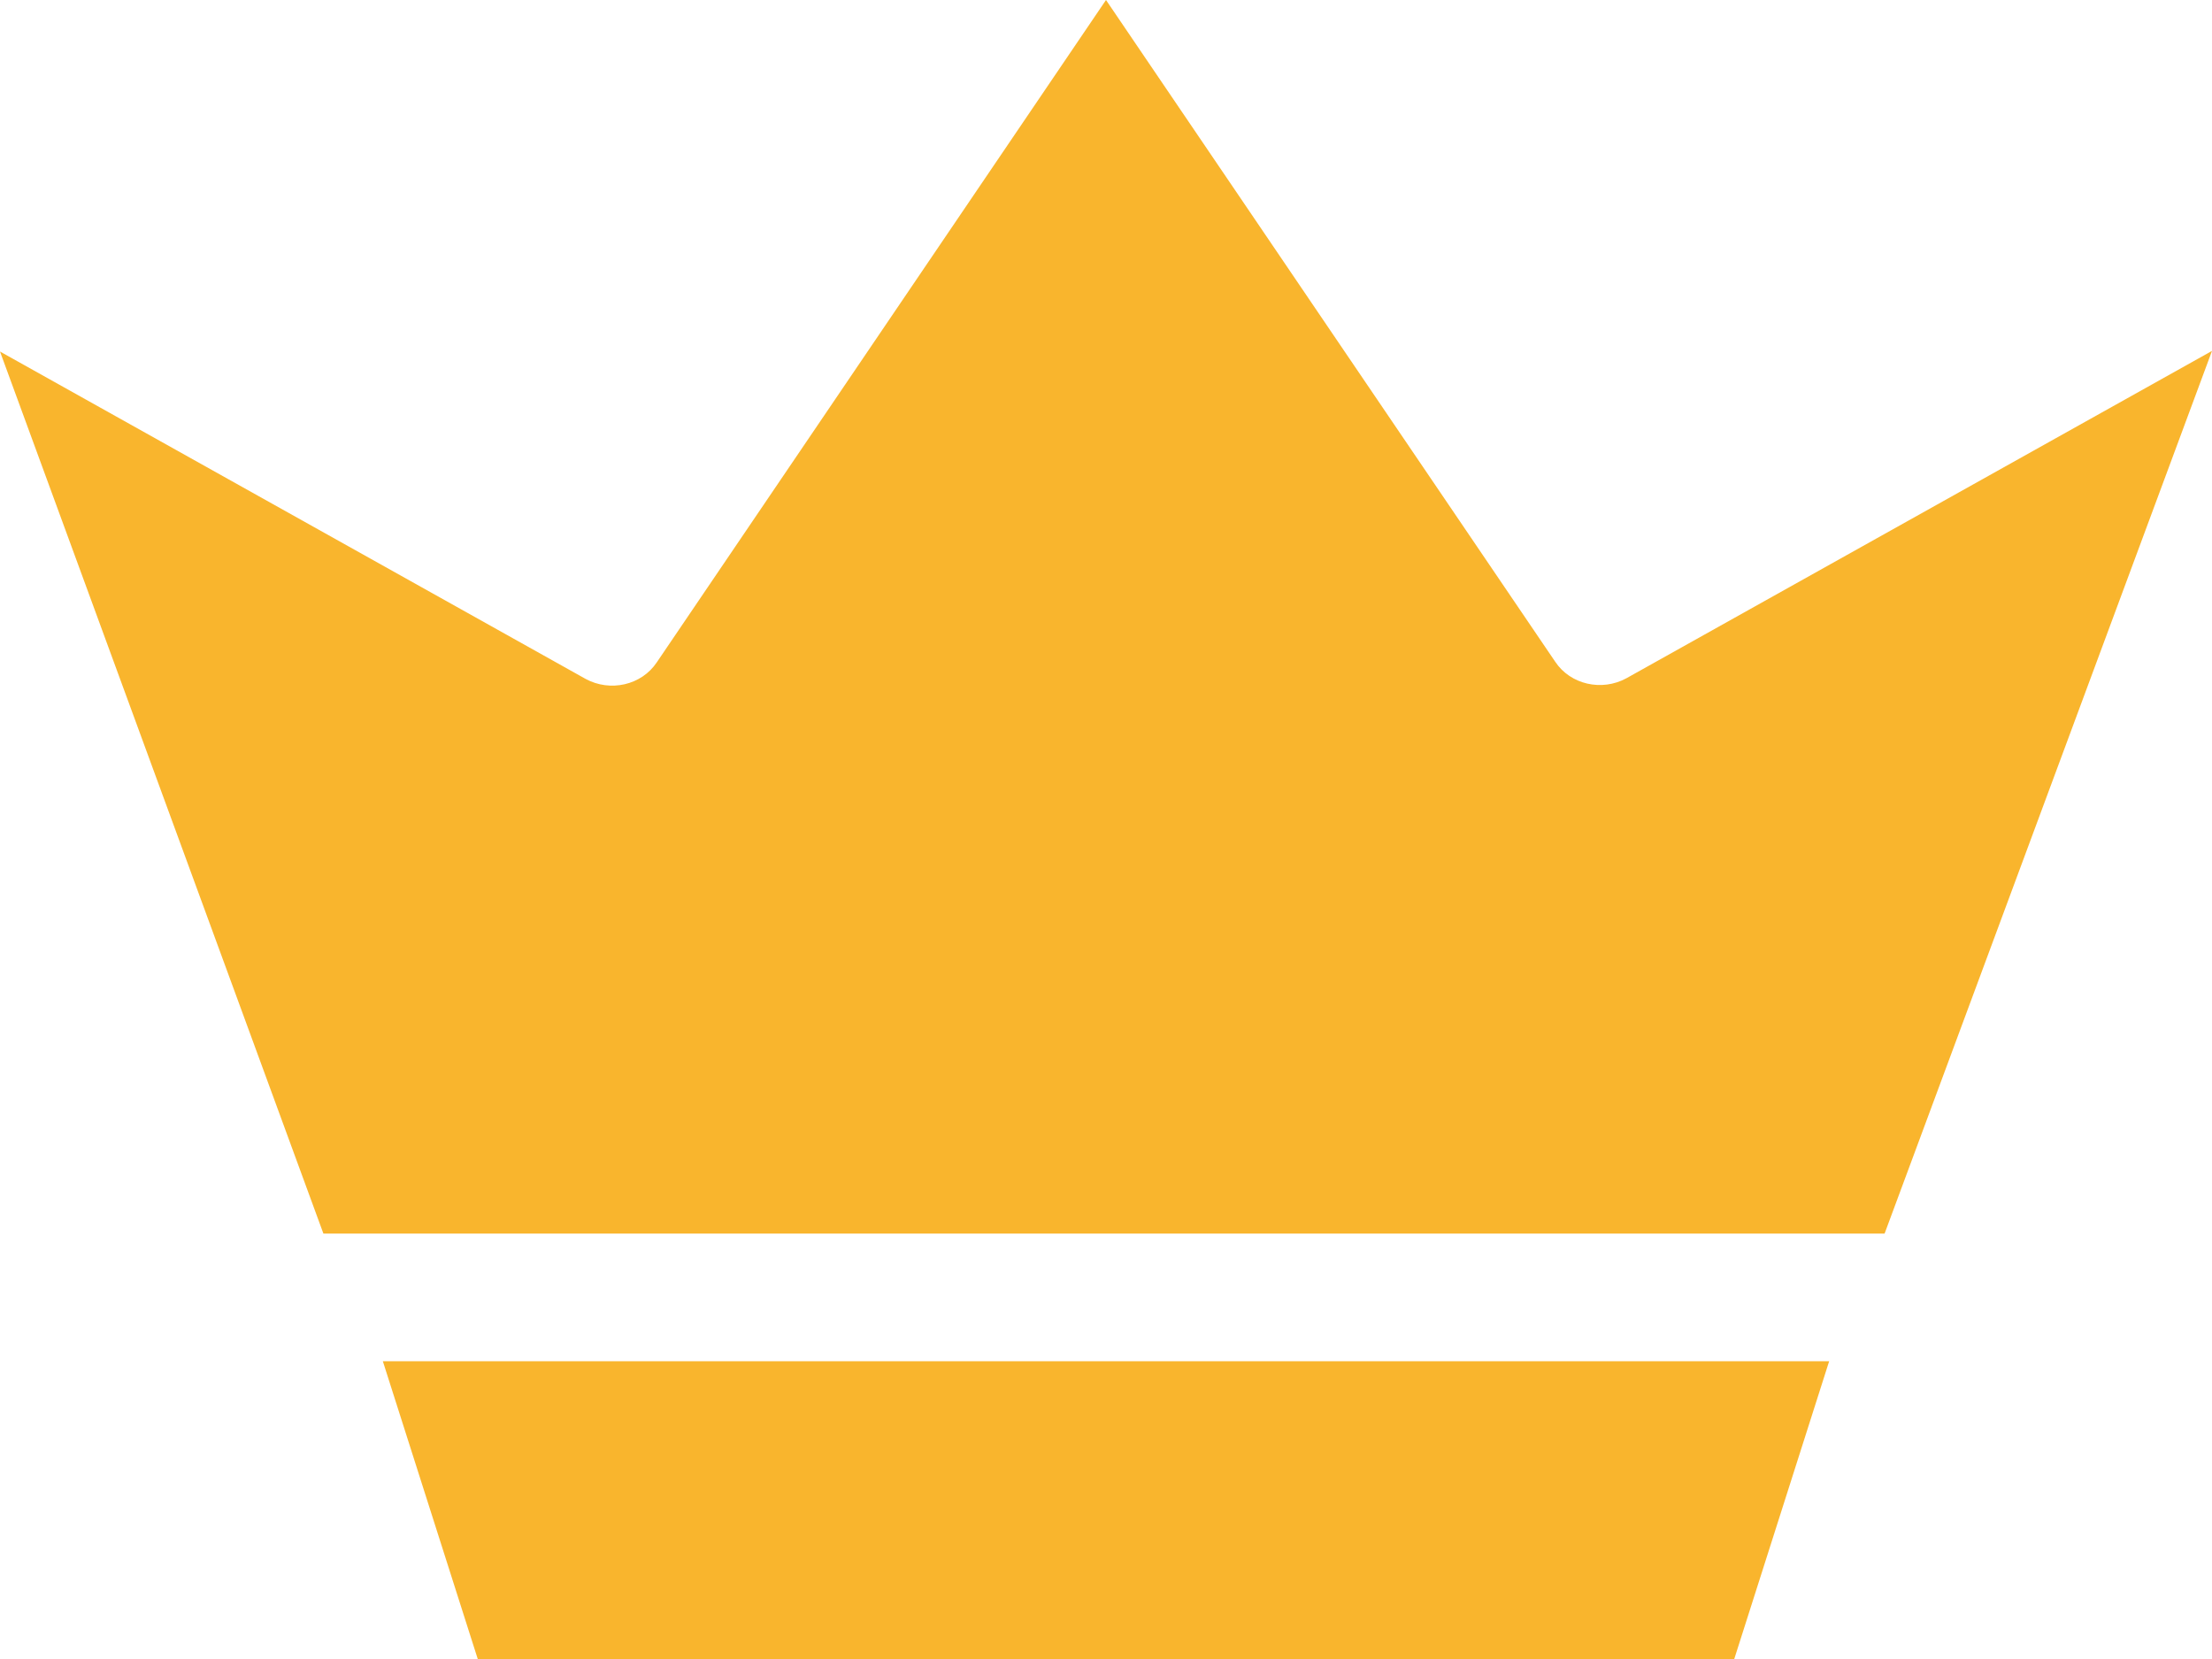 <svg width="52" height="39" viewBox="0 0 52 39" fill="none" xmlns="http://www.w3.org/2000/svg">
<path d="M11.231 39H40.769L43 32H9L11.231 39Z" fill="#F9B52D"/>
<path d="M7.603 29H44.303L52 8.249L38.233 15.945C37.655 16.259 36.919 16.095 36.56 15.556L26 0L15.44 15.57C15.081 16.109 14.345 16.274 13.767 15.96L3.8147e-06 8.264L7.603 29Z" fill="#F9B52D"/>
</svg>
